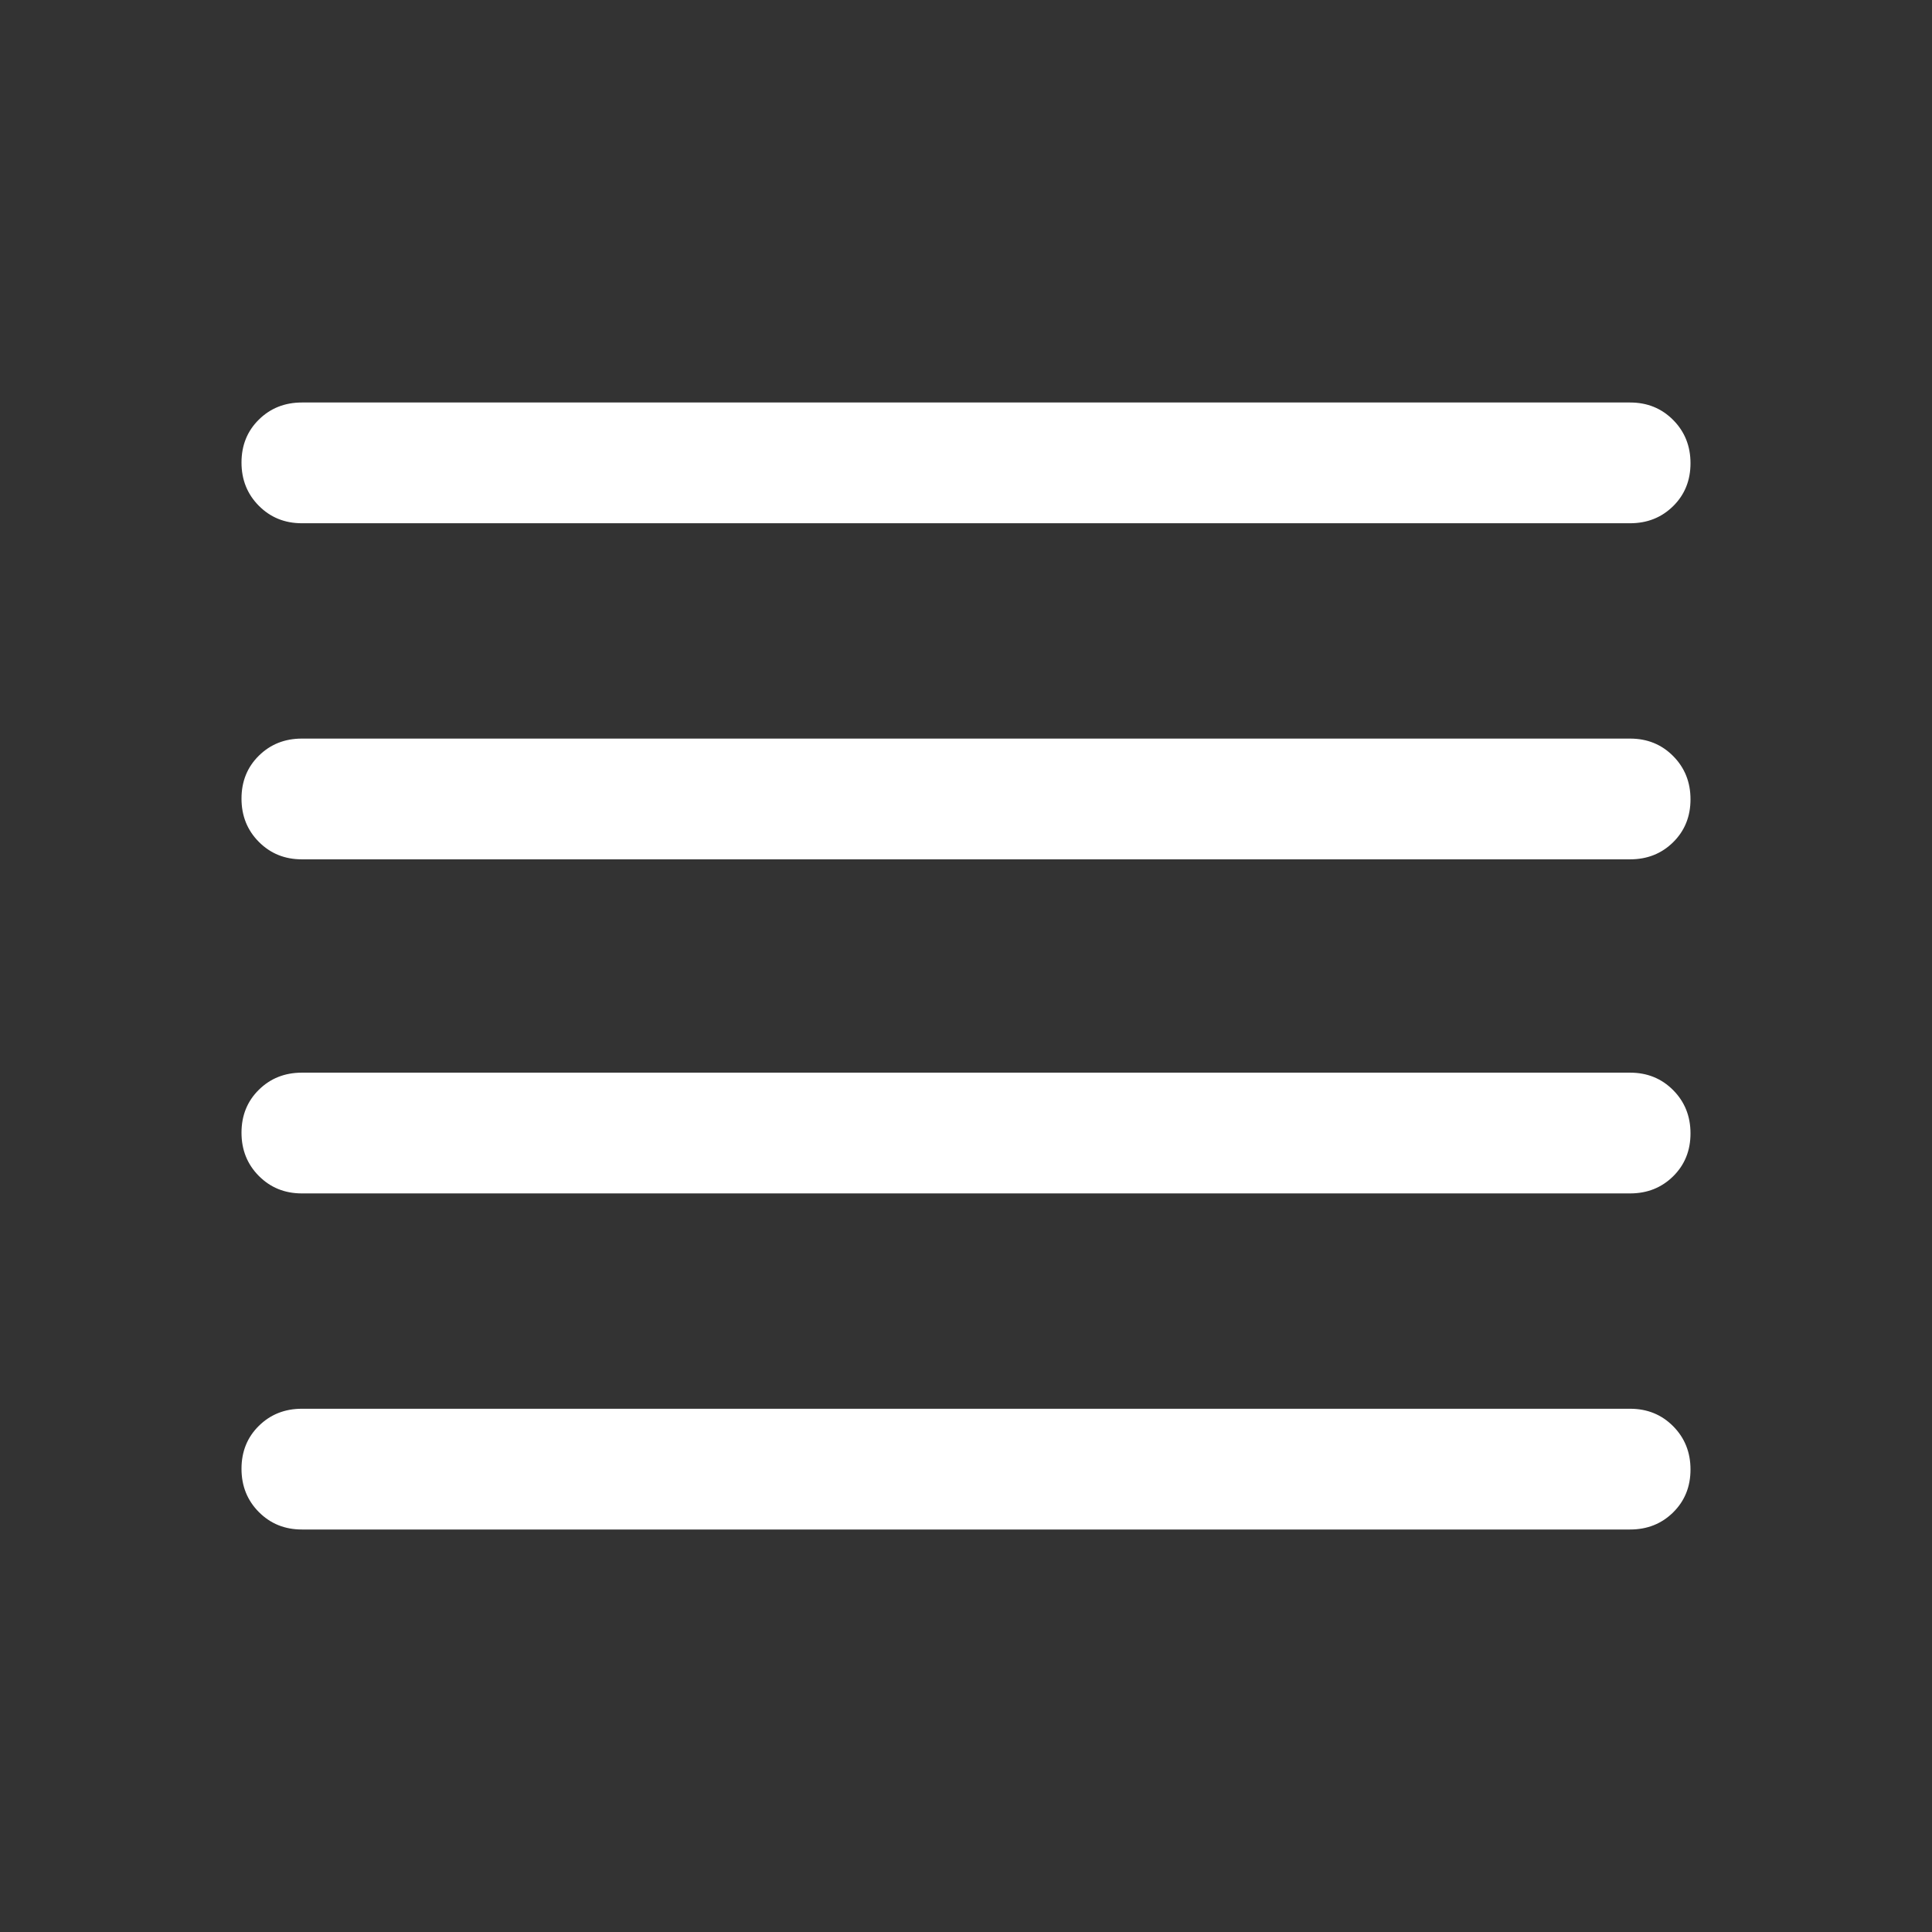 <svg xmlns="http://www.w3.org/2000/svg" height="48" viewBox="0 -960 960 960" width="48" fill="white"><rect x="0" y="-960" width="960" height="960" fill="#333333" stroke="none"/><path d="M150-200q-12.75 0-21.375-8.675-8.625-8.676-8.625-21.5 0-12.825 8.625-21.325T150-260h660q12.75 0 21.375 8.675 8.625 8.676 8.625 21.5 0 12.825-8.625 21.325T810-200H150Zm0-167q-12.75 0-21.375-8.675-8.625-8.676-8.625-21.5 0-12.825 8.625-21.325T150-427h660q12.75 0 21.375 8.675 8.625 8.676 8.625 21.5 0 12.825-8.625 21.325T810-367H150Zm0-166q-12.75 0-21.375-8.675-8.625-8.676-8.625-21.5 0-12.825 8.625-21.325T150-593h660q12.75 0 21.375 8.675 8.625 8.676 8.625 21.5 0 12.825-8.625 21.325T810-533H150Zm0-167q-12.75 0-21.375-8.675-8.625-8.676-8.625-21.5 0-12.825 8.625-21.325T150-760h660q12.75 0 21.375 8.675 8.625 8.676 8.625 21.5 0 12.825-8.625 21.325T810-700H150Z"/></svg>